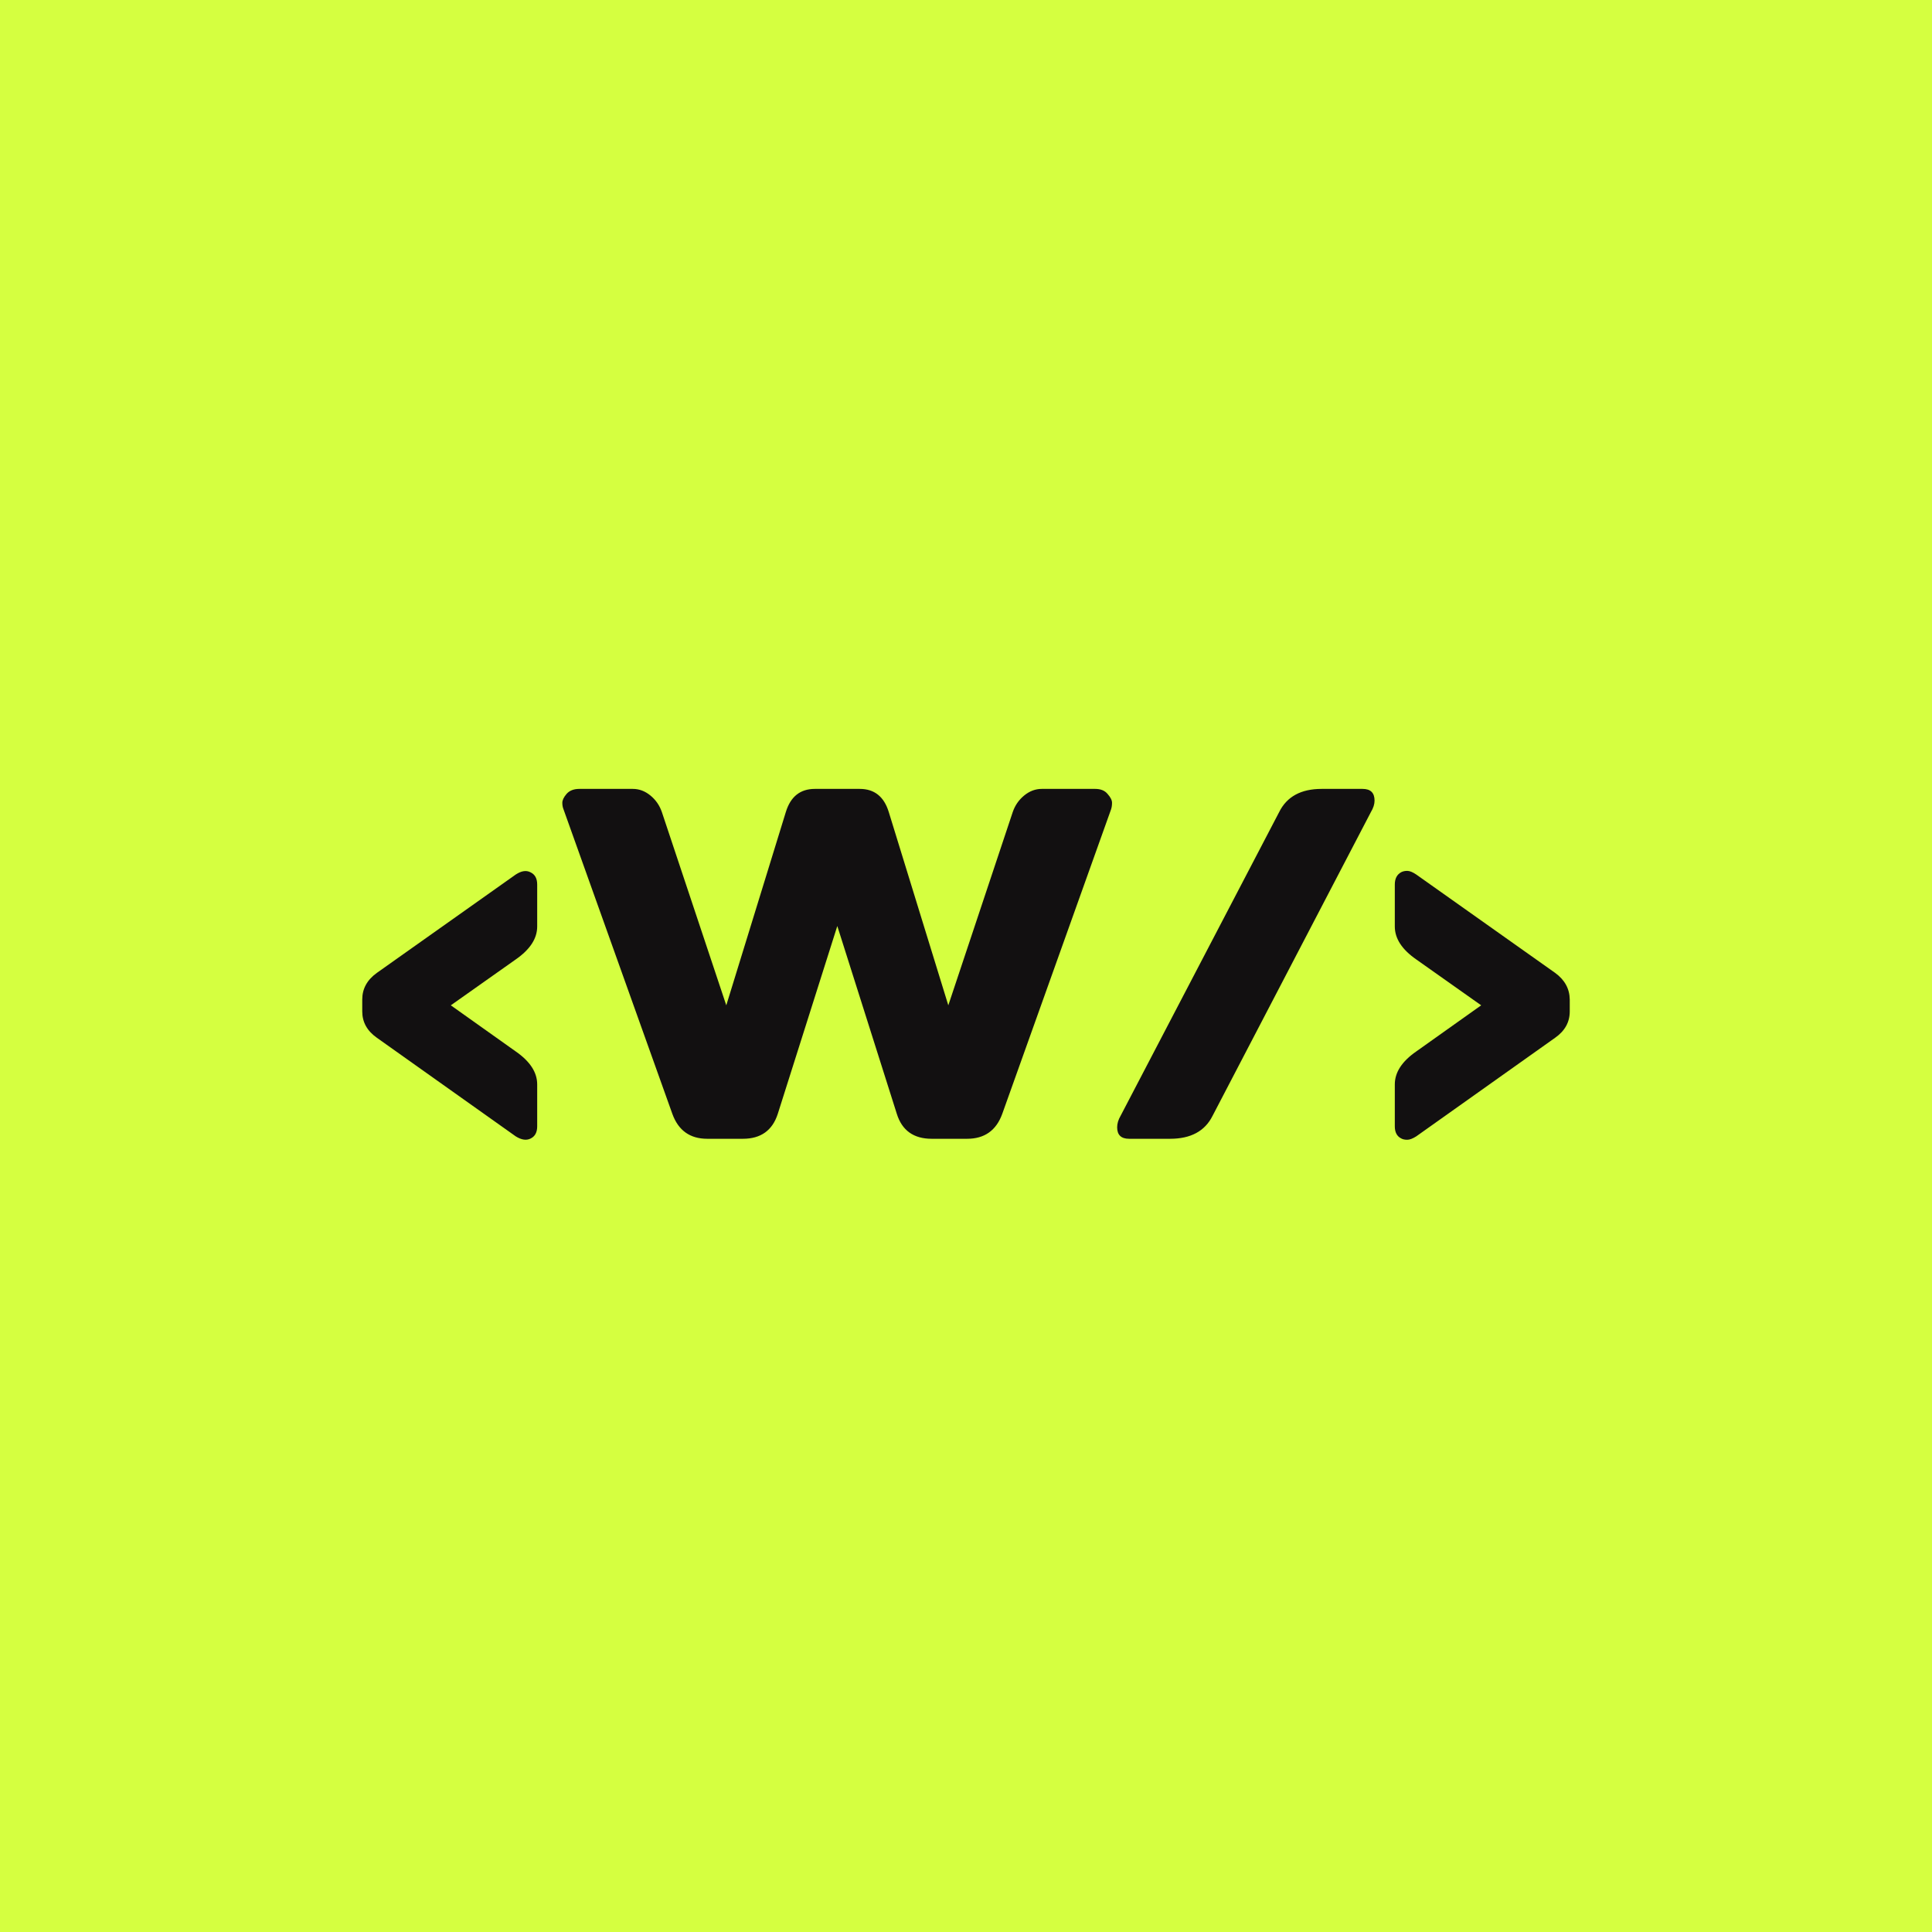 <svg width="480" height="480" viewBox="0 0 480 480" fill="none" xmlns="http://www.w3.org/2000/svg">
<rect width="480" height="480" fill="#D5FF40"/>
<path d="M90 251.284V248.314C90 245.647 91.212 243.444 93.637 241.706L128.129 217.277C129.543 216.348 130.776 216.166 131.827 216.732C132.918 217.257 133.463 218.267 133.463 219.762V230.189C133.463 233.179 131.685 235.907 128.129 238.372L112.004 249.769L128.129 261.226C131.685 263.691 133.463 266.419 133.463 269.409V279.835C133.463 281.331 132.918 282.341 131.827 282.866C130.776 283.392 129.543 283.21 128.129 282.321L93.637 257.831C91.212 256.134 90 253.951 90 251.284ZM140.01 201.092C139.808 200.607 139.707 200.061 139.707 199.455C139.707 198.809 140.051 198.081 140.738 197.273C141.465 196.424 142.536 196 143.95 196H157.226C158.802 196 160.257 196.546 161.59 197.637C162.924 198.728 163.874 200.102 164.439 201.759L180.443 249.769L195.234 201.759C196.405 197.92 198.811 196 202.448 196H213.601C217.239 196 219.643 197.92 220.815 201.759L235.605 249.769L251.609 201.759C252.174 200.102 253.125 198.728 254.457 197.637C255.792 196.546 257.247 196 258.822 196H272.098C273.472 196 274.502 196.424 275.19 197.273C275.917 198.081 276.28 198.809 276.28 199.455C276.28 200.061 276.199 200.607 276.037 201.092L249.003 276.744C247.507 280.866 244.597 282.927 240.273 282.927H231.483C226.998 282.927 224.108 280.866 222.815 276.744L208.025 230.068L193.234 276.744C191.899 280.866 189.01 282.927 184.565 282.927H175.714C171.431 282.927 168.541 280.866 167.046 276.744L140.01 201.092ZM280.524 282.927C278.544 282.927 277.553 281.977 277.553 280.078C277.553 279.148 277.837 278.199 278.402 277.229L317.804 201.759C319.703 197.92 323.219 196 328.352 196H338.535C340.516 196 341.505 196.97 341.505 198.91C341.505 199.799 341.203 200.748 340.596 201.759L301.255 277.229C299.356 281.028 295.84 282.927 290.708 282.927H280.524ZM346.537 279.835V269.409C346.537 266.419 348.315 263.691 351.871 261.226L367.996 249.769L351.871 238.372C348.315 235.907 346.537 233.179 346.537 230.189V219.762C346.537 218.267 347.082 217.237 348.174 216.671C348.578 216.469 349.063 216.368 349.629 216.368C350.234 216.368 350.982 216.671 351.871 217.277L386.363 241.706C388.748 243.444 389.96 245.647 390 248.314V251.284C390 253.951 388.788 256.134 386.363 257.831L351.871 282.321C350.982 282.887 350.234 283.169 349.629 283.169C349.022 283.169 348.537 283.068 348.174 282.866C347.082 282.341 346.537 281.331 346.537 279.835Z" fill="#121011"/>
</svg>
